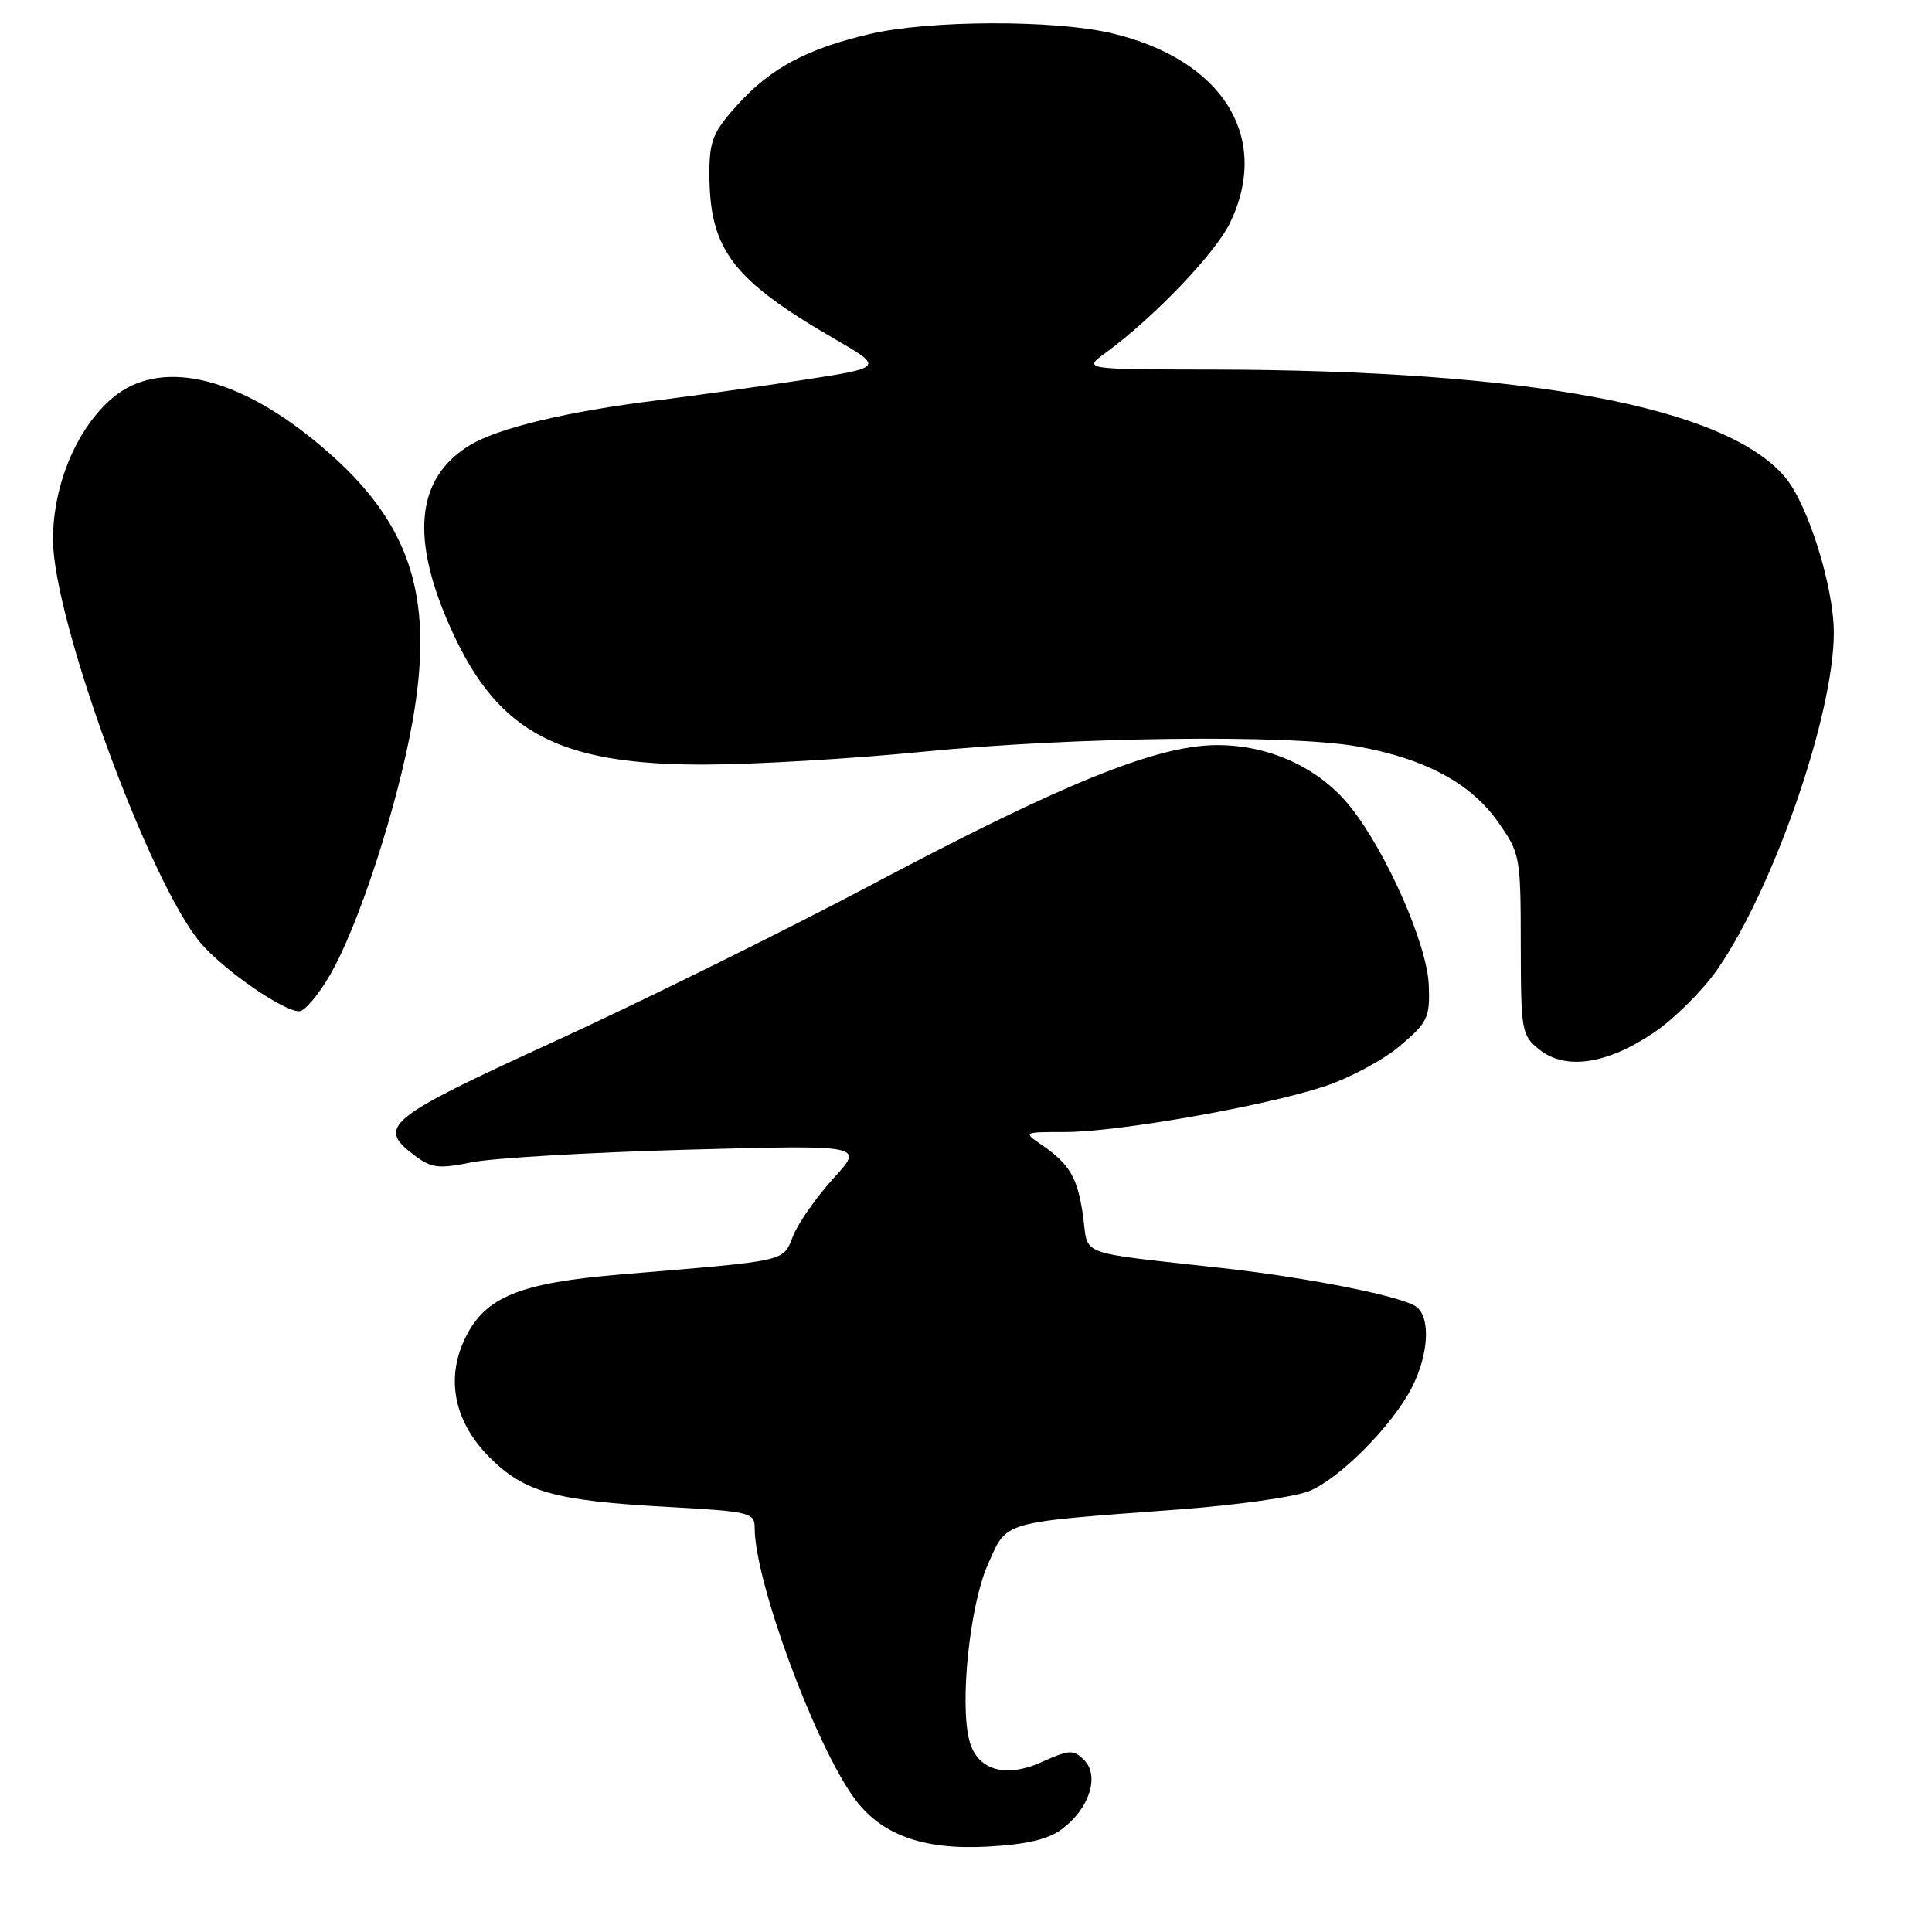 <?xml version="1.0" encoding="UTF-8" standalone="no"?>
<!DOCTYPE svg PUBLIC "-//W3C//DTD SVG 1.1//EN" "http://www.w3.org/Graphics/SVG/1.1/DTD/svg11.dtd" >
<svg xmlns="http://www.w3.org/2000/svg" xmlns:xlink="http://www.w3.org/1999/xlink" version="1.1" viewBox="0 0 256 256">
 <g >
 <path fill="currentColor"
d=" M 140.75 242.34 C 144.35 239.65 145.73 235.30 143.66 233.23 C 142.23 231.80 141.72 231.82 138.03 233.48 C 133.16 235.68 129.42 234.54 128.42 230.54 C 127.16 225.53 128.52 212.68 130.87 207.37 C 133.50 201.44 132.26 201.80 156.33 200.00 C 163.93 199.43 171.66 198.34 173.49 197.57 C 177.61 195.85 184.52 188.87 187.09 183.83 C 189.28 179.54 189.58 174.72 187.75 173.21 C 186.08 171.83 173.70 169.34 162.00 168.03 C 142.36 165.84 144.26 166.54 143.52 161.20 C 142.80 156.06 141.78 154.29 138.03 151.70 C 135.56 150.01 135.58 150.00 141.10 150.00 C 148.08 150.00 167.59 146.57 175.50 143.95 C 178.80 142.86 183.30 140.45 185.50 138.59 C 189.19 135.46 189.49 134.84 189.32 130.52 C 189.12 125.20 183.78 113.03 178.98 106.97 C 174.83 101.73 168.17 98.67 161.09 98.73 C 153.16 98.81 140.77 103.83 115.50 117.23 C 103.95 123.35 85.05 132.68 73.50 137.98 C 51.08 148.25 49.82 149.28 55.01 153.16 C 57.18 154.78 58.19 154.89 62.51 154.01 C 65.25 153.45 78.07 152.70 91.00 152.34 C 114.50 151.70 114.50 151.70 110.47 156.10 C 108.25 158.52 105.85 161.94 105.12 163.69 C 103.66 167.25 104.83 166.98 82.27 168.87 C 68.82 170.00 64.31 171.84 61.66 177.26 C 59.01 182.69 60.17 188.41 64.90 193.14 C 69.48 197.71 73.54 198.85 88.25 199.66 C 99.42 200.28 100.00 200.41 100.00 202.47 C 100.00 209.44 107.81 230.71 113.09 238.13 C 116.63 243.09 122.19 245.15 130.82 244.69 C 136.06 244.40 138.88 243.74 140.75 242.34 Z  M 219.14 136.83 C 221.85 135.00 225.63 131.23 227.56 128.46 C 235.03 117.67 242.98 94.70 242.99 83.86 C 243.00 77.79 239.58 66.85 236.55 63.25 C 228.72 53.93 202.70 49.05 160.55 48.97 C 143.50 48.94 143.50 48.94 146.50 46.75 C 152.84 42.12 161.03 33.57 162.97 29.56 C 168.47 18.20 162.02 7.86 147.25 4.39 C 139.65 2.60 123.07 2.66 115.22 4.51 C 106.84 6.49 102.12 9.02 97.68 13.93 C 94.48 17.48 94.00 18.65 94.00 22.98 C 94.00 33.04 97.01 37.03 110.52 44.87 C 117.13 48.70 117.13 48.70 106.31 50.36 C 100.37 51.26 91.67 52.48 87.00 53.06 C 75.17 54.52 65.99 56.72 62.26 58.99 C 55.03 63.39 54.29 71.47 60.00 83.86 C 66.14 97.16 74.21 101.37 93.50 101.31 C 100.10 101.29 113.00 100.53 122.17 99.62 C 142.22 97.63 171.01 97.28 180.00 98.93 C 188.91 100.56 194.90 103.80 198.50 108.92 C 201.43 113.08 201.50 113.47 201.51 125.16 C 201.53 136.71 201.61 137.20 204.01 139.10 C 207.46 141.84 212.97 141.01 219.14 136.83 Z  M 43.67 129.29 C 47.47 122.82 52.66 106.88 54.67 95.55 C 57.70 78.46 54.22 68.57 41.54 58.28 C 30.94 49.66 21.02 47.59 14.93 52.71 C 10.19 56.70 7.02 64.24 7.02 71.50 C 7.02 82.02 19.80 116.93 26.56 124.92 C 29.62 128.52 37.51 134.00 39.65 134.00 C 40.35 134.00 42.16 131.88 43.67 129.29 Z "/>
</g>
</svg>